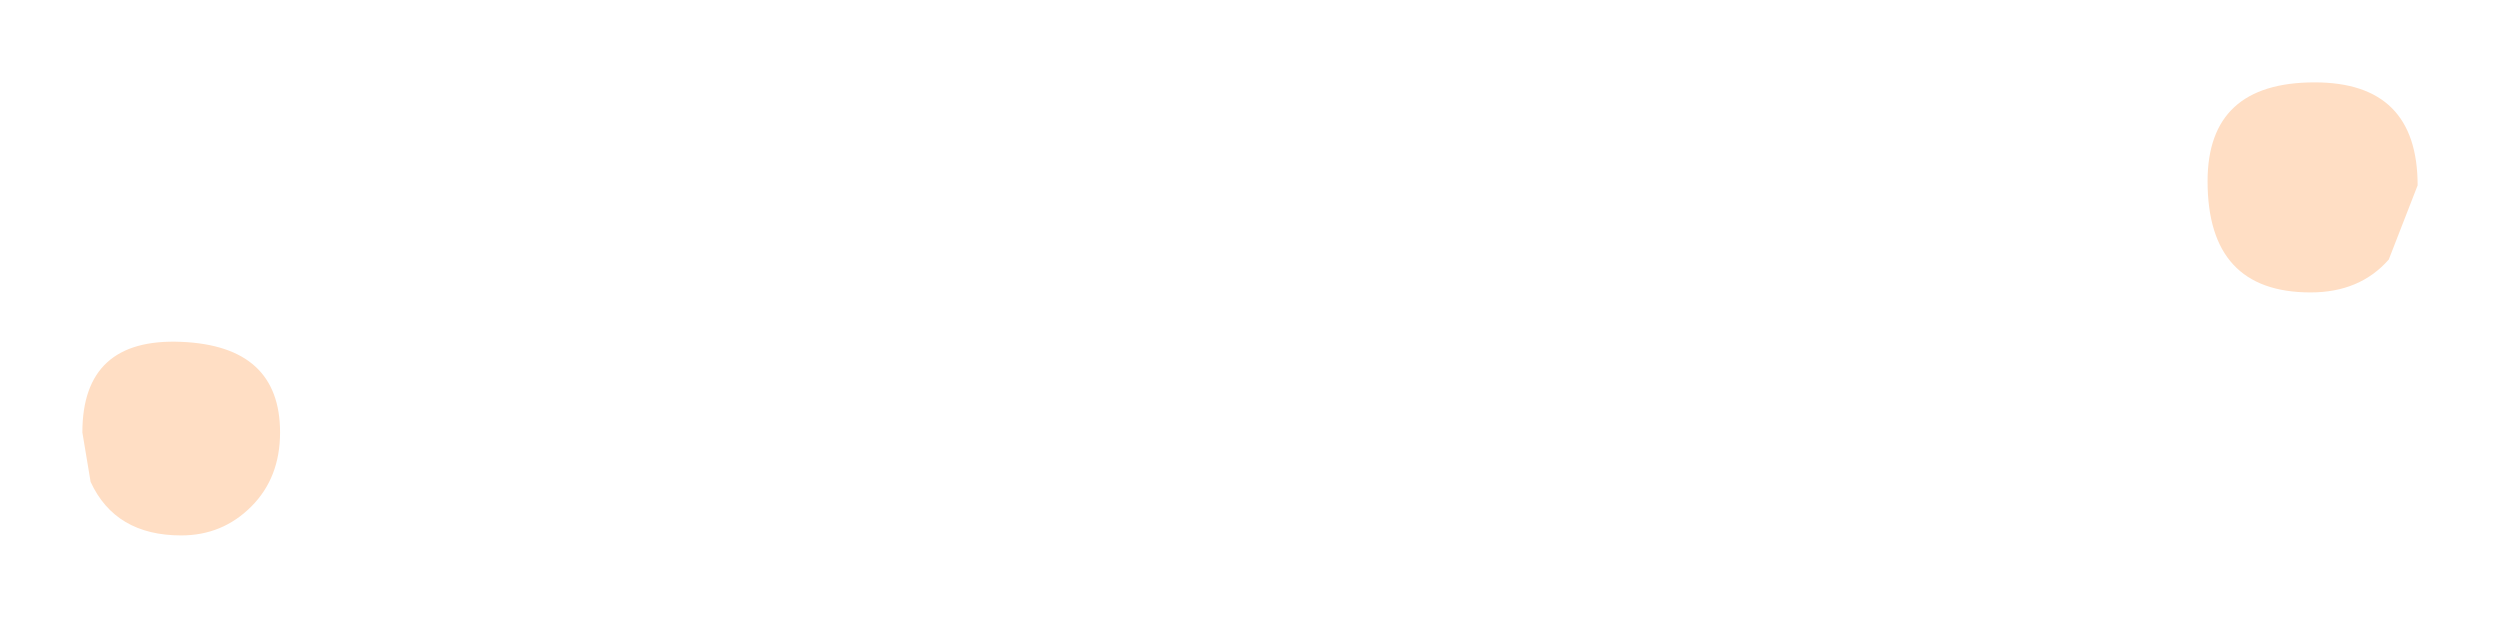 <?xml version="1.0" encoding="UTF-8" standalone="no"?>
<svg xmlns:xlink="http://www.w3.org/1999/xlink" height="7.5px" width="30.35px" xmlns="http://www.w3.org/2000/svg">
  <g transform="matrix(1.0, 0.0, 0.0, 1.0, 13, -15.45)">
    <path d="M16.0 18.6 Q15.65 19.0 15.05 19.0 13.8 19.0 13.8 17.65 13.8 16.45 15.1 16.45 16.35 16.45 16.35 17.7 L16.0 18.6 M-9.95 21.6 Q-10.3 21.95 -10.8 21.95 -11.6 21.95 -11.9 21.3 L-12.0 20.7 Q-12.0 19.55 -10.8 19.6 -9.6 19.65 -9.6 20.7 -9.6 21.25 -9.95 21.6" fill="#ffdec4" fill-rule="evenodd" stroke="none"/>
  </g>
</svg>